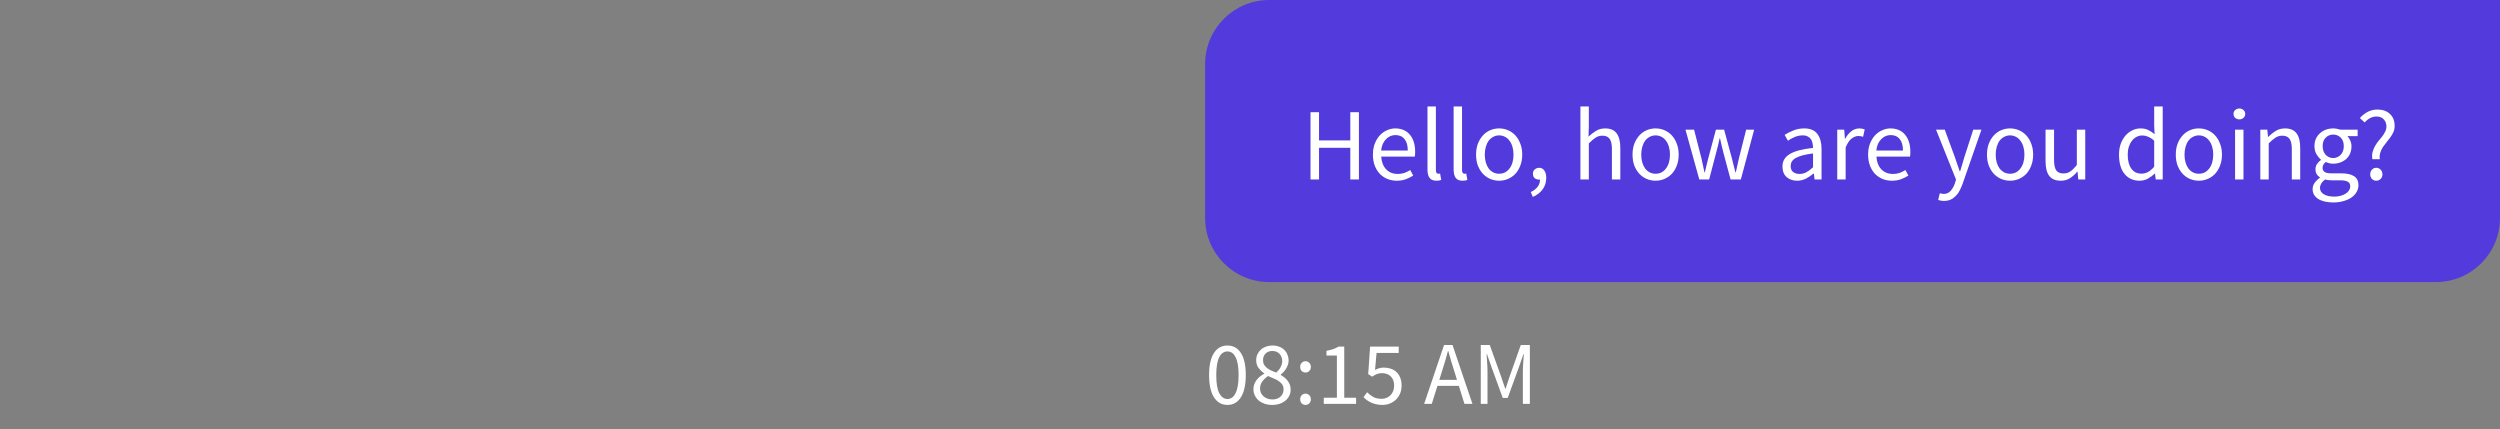 <svg width="390" height="67" viewBox="0 0 390 67" fill="none" xmlns="http://www.w3.org/2000/svg">
<rect x="0" y="0" width="390" height="67" fill="#808080" stroke="none"/>
<path d="M188 10C188 4.477 192.477 0 198 0H390V34C390 39.523 385.523 44 380 44H198C192.477 44 188 39.523 188 34V10Z" fill="#4629F2" fill-opacity="0.8"/>
<path d="M204.44 28V17.504H205.768V21.904H210.648V17.504H211.992V28H210.648V23.056H205.768V28H204.44ZM217.902 28.192C217.379 28.192 216.888 28.101 216.43 27.92C215.982 27.728 215.587 27.461 215.246 27.12C214.915 26.768 214.654 26.341 214.462 25.84C214.27 25.339 214.174 24.768 214.174 24.128C214.174 23.488 214.27 22.917 214.462 22.416C214.664 21.904 214.926 21.472 215.246 21.12C215.576 20.768 215.95 20.501 216.366 20.32C216.782 20.128 217.214 20.032 217.661 20.032C218.152 20.032 218.59 20.117 218.974 20.288C219.368 20.459 219.694 20.704 219.95 21.024C220.216 21.344 220.419 21.728 220.558 22.176C220.696 22.624 220.766 23.125 220.766 23.68C220.766 23.819 220.76 23.957 220.75 24.096C220.75 24.224 220.739 24.336 220.718 24.432H215.47C215.523 25.264 215.779 25.925 216.238 26.416C216.707 26.896 217.315 27.136 218.062 27.136C218.435 27.136 218.776 27.083 219.086 26.976C219.406 26.859 219.71 26.709 219.998 26.528L220.462 27.392C220.12 27.605 219.742 27.792 219.326 27.952C218.91 28.112 218.435 28.192 217.902 28.192ZM215.454 23.488H219.614C219.614 22.699 219.443 22.101 219.102 21.696C218.771 21.28 218.302 21.072 217.694 21.072C217.416 21.072 217.15 21.125 216.894 21.232C216.648 21.339 216.424 21.499 216.222 21.712C216.019 21.915 215.848 22.165 215.71 22.464C215.582 22.763 215.496 23.104 215.454 23.488ZM224.079 28.192C223.578 28.192 223.22 28.043 223.007 27.744C222.794 27.445 222.687 27.008 222.687 26.432V16.608H223.999V26.528C223.999 26.741 224.036 26.891 224.111 26.976C224.186 27.061 224.271 27.104 224.367 27.104C224.41 27.104 224.447 27.104 224.479 27.104C224.522 27.104 224.58 27.093 224.655 27.072L224.831 28.064C224.746 28.107 224.644 28.139 224.527 28.16C224.41 28.181 224.26 28.192 224.079 28.192ZM228.157 28.192C227.656 28.192 227.298 28.043 227.085 27.744C226.872 27.445 226.765 27.008 226.765 26.432V16.608H228.077V26.528C228.077 26.741 228.114 26.891 228.189 26.976C228.264 27.061 228.349 27.104 228.445 27.104C228.488 27.104 228.525 27.104 228.557 27.104C228.6 27.104 228.658 27.093 228.733 27.072L228.909 28.064C228.824 28.107 228.722 28.139 228.605 28.16C228.488 28.181 228.338 28.192 228.157 28.192ZM233.867 28.192C233.387 28.192 232.929 28.101 232.491 27.92C232.065 27.739 231.686 27.477 231.355 27.136C231.025 26.784 230.758 26.357 230.555 25.856C230.363 25.344 230.267 24.768 230.267 24.128C230.267 23.477 230.363 22.901 230.555 22.4C230.758 21.888 231.025 21.456 231.355 21.104C231.686 20.752 232.065 20.485 232.491 20.304C232.929 20.123 233.387 20.032 233.867 20.032C234.347 20.032 234.801 20.123 235.227 20.304C235.665 20.485 236.049 20.752 236.379 21.104C236.71 21.456 236.971 21.888 237.163 22.4C237.366 22.901 237.467 23.477 237.467 24.128C237.467 24.768 237.366 25.344 237.163 25.856C236.971 26.357 236.71 26.784 236.379 27.136C236.049 27.477 235.665 27.739 235.227 27.92C234.801 28.101 234.347 28.192 233.867 28.192ZM233.867 27.104C234.198 27.104 234.502 27.035 234.779 26.896C235.057 26.747 235.291 26.544 235.483 26.288C235.686 26.021 235.841 25.707 235.947 25.344C236.054 24.981 236.107 24.576 236.107 24.128C236.107 23.68 236.054 23.275 235.947 22.912C235.841 22.539 235.686 22.219 235.483 21.952C235.291 21.685 235.057 21.483 234.779 21.344C234.502 21.195 234.198 21.12 233.867 21.12C233.537 21.12 233.233 21.195 232.955 21.344C232.678 21.483 232.438 21.685 232.235 21.952C232.043 22.219 231.894 22.539 231.787 22.912C231.681 23.275 231.627 23.68 231.627 24.128C231.627 24.576 231.681 24.981 231.787 25.344C231.894 25.707 232.043 26.021 232.235 26.288C232.438 26.544 232.678 26.747 232.955 26.896C233.233 27.035 233.537 27.104 233.867 27.104ZM239.119 30.72L238.799 29.952C239.258 29.749 239.615 29.477 239.871 29.136C240.127 28.805 240.25 28.427 240.239 28C240.207 28.011 240.154 28.016 240.079 28.016C239.823 28.016 239.599 27.941 239.407 27.792C239.226 27.632 239.135 27.403 239.135 27.104C239.135 26.816 239.231 26.592 239.423 26.432C239.615 26.261 239.844 26.176 240.111 26.176C240.452 26.176 240.719 26.315 240.911 26.592C241.114 26.869 241.215 27.248 241.215 27.728C241.215 28.421 241.028 29.024 240.655 29.536C240.282 30.048 239.77 30.443 239.119 30.72ZM246.546 28V16.608H247.858V19.712L247.81 21.312C248.184 20.96 248.573 20.661 248.978 20.416C249.384 20.16 249.858 20.032 250.402 20.032C251.224 20.032 251.821 20.288 252.194 20.8C252.578 21.312 252.77 22.069 252.77 23.072V28H251.458V23.248C251.458 22.512 251.341 21.984 251.106 21.664C250.872 21.333 250.498 21.168 249.986 21.168C249.581 21.168 249.224 21.269 248.914 21.472C248.605 21.675 248.253 21.973 247.858 22.368V28H246.546ZM258.274 28.192C257.794 28.192 257.335 28.101 256.898 27.92C256.471 27.739 256.092 27.477 255.762 27.136C255.431 26.784 255.164 26.357 254.962 25.856C254.77 25.344 254.674 24.768 254.674 24.128C254.674 23.477 254.77 22.901 254.962 22.4C255.164 21.888 255.431 21.456 255.762 21.104C256.092 20.752 256.471 20.485 256.898 20.304C257.335 20.123 257.794 20.032 258.274 20.032C258.754 20.032 259.207 20.123 259.634 20.304C260.071 20.485 260.455 20.752 260.786 21.104C261.116 21.456 261.378 21.888 261.57 22.4C261.772 22.901 261.874 23.477 261.874 24.128C261.874 24.768 261.772 25.344 261.57 25.856C261.378 26.357 261.116 26.784 260.786 27.136C260.455 27.477 260.071 27.739 259.634 27.92C259.207 28.101 258.754 28.192 258.274 28.192ZM258.274 27.104C258.604 27.104 258.908 27.035 259.186 26.896C259.463 26.747 259.698 26.544 259.89 26.288C260.092 26.021 260.247 25.707 260.354 25.344C260.46 24.981 260.514 24.576 260.514 24.128C260.514 23.68 260.46 23.275 260.354 22.912C260.247 22.539 260.092 22.219 259.89 21.952C259.698 21.685 259.463 21.483 259.186 21.344C258.908 21.195 258.604 21.12 258.274 21.12C257.943 21.12 257.639 21.195 257.362 21.344C257.084 21.483 256.844 21.685 256.642 21.952C256.45 22.219 256.3 22.539 256.194 22.912C256.087 23.275 256.034 23.68 256.034 24.128C256.034 24.576 256.087 24.981 256.194 25.344C256.3 25.707 256.45 26.021 256.642 26.288C256.844 26.544 257.084 26.747 257.362 26.896C257.639 27.035 257.943 27.104 258.274 27.104ZM265.091 28L262.931 20.224H264.275L265.427 24.72C265.512 25.093 265.592 25.456 265.667 25.808C265.742 26.16 265.816 26.517 265.891 26.88H265.955C266.04 26.517 266.126 26.16 266.211 25.808C266.296 25.445 266.387 25.083 266.483 24.72L267.683 20.224H268.963L270.179 24.72C270.275 25.093 270.366 25.456 270.451 25.808C270.547 26.16 270.638 26.517 270.723 26.88H270.787C270.872 26.517 270.952 26.16 271.027 25.808C271.102 25.456 271.182 25.093 271.267 24.72L272.403 20.224H273.651L271.571 28H269.971L268.851 23.824C268.755 23.451 268.664 23.083 268.579 22.72C268.504 22.357 268.419 21.979 268.323 21.584H268.259C268.174 21.979 268.088 22.363 268.003 22.736C267.918 23.099 267.822 23.467 267.715 23.84L266.627 28H265.091ZM280.338 28.192C279.688 28.192 279.144 28 278.706 27.616C278.28 27.232 278.066 26.688 278.066 25.984C278.066 25.131 278.445 24.48 279.202 24.032C279.96 23.573 281.17 23.253 282.834 23.072C282.834 22.827 282.808 22.587 282.754 22.352C282.712 22.117 282.632 21.909 282.514 21.728C282.397 21.547 282.232 21.403 282.018 21.296C281.816 21.179 281.554 21.12 281.234 21.12C280.786 21.12 280.365 21.205 279.97 21.376C279.576 21.547 279.224 21.739 278.914 21.952L278.402 21.04C278.765 20.805 279.208 20.581 279.73 20.368C280.253 20.144 280.829 20.032 281.458 20.032C282.408 20.032 283.096 20.325 283.522 20.912C283.949 21.488 284.162 22.261 284.162 23.232V28H283.074L282.962 27.072H282.914C282.541 27.381 282.141 27.648 281.714 27.872C281.288 28.085 280.829 28.192 280.338 28.192ZM280.722 27.136C281.096 27.136 281.448 27.051 281.778 26.88C282.109 26.699 282.461 26.437 282.834 26.096V23.936C282.184 24.021 281.634 24.123 281.186 24.24C280.749 24.357 280.392 24.496 280.114 24.656C279.848 24.816 279.65 25.003 279.522 25.216C279.405 25.419 279.346 25.643 279.346 25.888C279.346 26.336 279.48 26.656 279.746 26.848C280.013 27.04 280.338 27.136 280.722 27.136ZM286.609 28V20.224H287.697L287.809 21.632H287.857C288.124 21.141 288.444 20.752 288.817 20.464C289.201 20.176 289.617 20.032 290.065 20.032C290.374 20.032 290.652 20.085 290.897 20.192L290.641 21.344C290.513 21.301 290.396 21.269 290.289 21.248C290.182 21.227 290.049 21.216 289.889 21.216C289.558 21.216 289.212 21.349 288.849 21.616C288.497 21.883 288.188 22.347 287.921 23.008V28H286.609ZM295.152 28.192C294.629 28.192 294.138 28.101 293.68 27.92C293.232 27.728 292.837 27.461 292.496 27.12C292.165 26.768 291.904 26.341 291.712 25.84C291.52 25.339 291.424 24.768 291.424 24.128C291.424 23.488 291.52 22.917 291.712 22.416C291.914 21.904 292.176 21.472 292.496 21.12C292.826 20.768 293.2 20.501 293.616 20.32C294.032 20.128 294.464 20.032 294.911 20.032C295.402 20.032 295.84 20.117 296.224 20.288C296.618 20.459 296.944 20.704 297.2 21.024C297.466 21.344 297.669 21.728 297.808 22.176C297.946 22.624 298.016 23.125 298.016 23.68C298.016 23.819 298.01 23.957 298 24.096C298 24.224 297.989 24.336 297.968 24.432H292.72C292.773 25.264 293.029 25.925 293.488 26.416C293.957 26.896 294.565 27.136 295.312 27.136C295.685 27.136 296.026 27.083 296.336 26.976C296.656 26.859 296.96 26.709 297.248 26.528L297.712 27.392C297.37 27.605 296.992 27.792 296.576 27.952C296.16 28.112 295.685 28.192 295.152 28.192ZM292.704 23.488H296.864C296.864 22.699 296.693 22.101 296.352 21.696C296.021 21.28 295.552 21.072 294.944 21.072C294.666 21.072 294.4 21.125 294.144 21.232C293.898 21.339 293.674 21.499 293.472 21.712C293.269 21.915 293.098 22.165 292.96 22.464C292.832 22.763 292.746 23.104 292.704 23.488ZM303.268 31.344C303.087 31.344 302.921 31.328 302.772 31.296C302.623 31.275 302.484 31.237 302.356 31.184L302.612 30.144C302.697 30.165 302.793 30.187 302.9 30.208C303.007 30.24 303.108 30.256 303.204 30.256C303.652 30.256 304.015 30.096 304.292 29.776C304.58 29.467 304.804 29.072 304.964 28.592L305.14 28.016L302.02 20.224H303.38L304.964 24.528C305.081 24.869 305.204 25.232 305.332 25.616C305.471 25.989 305.599 26.357 305.716 26.72H305.78C305.897 26.368 306.009 26 306.116 25.616C306.223 25.232 306.329 24.869 306.436 24.528L307.828 20.224H309.108L306.18 28.64C306.041 29.024 305.887 29.381 305.716 29.712C305.545 30.043 305.343 30.325 305.108 30.56C304.873 30.805 304.607 30.997 304.308 31.136C304.009 31.275 303.663 31.344 303.268 31.344ZM313.57 28.192C313.09 28.192 312.632 28.101 312.194 27.92C311.768 27.739 311.389 27.477 311.058 27.136C310.728 26.784 310.461 26.357 310.258 25.856C310.066 25.344 309.97 24.768 309.97 24.128C309.97 23.477 310.066 22.901 310.258 22.4C310.461 21.888 310.728 21.456 311.058 21.104C311.389 20.752 311.768 20.485 312.194 20.304C312.632 20.123 313.09 20.032 313.57 20.032C314.05 20.032 314.504 20.123 314.93 20.304C315.368 20.485 315.752 20.752 316.082 21.104C316.413 21.456 316.674 21.888 316.866 22.4C317.069 22.901 317.17 23.477 317.17 24.128C317.17 24.768 317.069 25.344 316.866 25.856C316.674 26.357 316.413 26.784 316.082 27.136C315.752 27.477 315.368 27.739 314.93 27.92C314.504 28.101 314.05 28.192 313.57 28.192ZM313.57 27.104C313.901 27.104 314.205 27.035 314.482 26.896C314.76 26.747 314.994 26.544 315.186 26.288C315.389 26.021 315.544 25.707 315.65 25.344C315.757 24.981 315.81 24.576 315.81 24.128C315.81 23.68 315.757 23.275 315.65 22.912C315.544 22.539 315.389 22.219 315.186 21.952C314.994 21.685 314.76 21.483 314.482 21.344C314.205 21.195 313.901 21.12 313.57 21.12C313.24 21.12 312.936 21.195 312.658 21.344C312.381 21.483 312.141 21.685 311.938 21.952C311.746 22.219 311.597 22.539 311.49 22.912C311.384 23.275 311.33 23.68 311.33 24.128C311.33 24.576 311.384 24.981 311.49 25.344C311.597 25.707 311.746 26.021 311.938 26.288C312.141 26.544 312.381 26.747 312.658 26.896C312.936 27.035 313.24 27.104 313.57 27.104ZM321.49 28.192C320.658 28.192 320.05 27.936 319.666 27.424C319.293 26.912 319.106 26.155 319.106 25.152V20.224H320.434V24.976C320.434 25.712 320.546 26.245 320.77 26.576C321.005 26.896 321.378 27.056 321.89 27.056C322.296 27.056 322.653 26.955 322.962 26.752C323.272 26.539 323.613 26.203 323.986 25.744V20.224H325.298V28H324.21L324.098 26.784H324.05C323.688 27.211 323.304 27.552 322.898 27.808C322.504 28.064 322.034 28.192 321.49 28.192ZM333.781 28.192C332.799 28.192 332.015 27.84 331.429 27.136C330.853 26.432 330.565 25.429 330.565 24.128C330.565 23.499 330.655 22.933 330.837 22.432C331.029 21.92 331.279 21.488 331.589 21.136C331.898 20.784 332.255 20.512 332.661 20.32C333.066 20.128 333.493 20.032 333.941 20.032C334.389 20.032 334.778 20.112 335.109 20.272C335.439 20.432 335.775 20.651 336.117 20.928L336.053 19.6V16.608H337.381V28H336.293L336.181 27.088H336.133C335.823 27.387 335.466 27.648 335.061 27.872C334.666 28.085 334.239 28.192 333.781 28.192ZM334.069 27.088C334.431 27.088 334.773 27.003 335.093 26.832C335.413 26.651 335.733 26.379 336.053 26.016V21.952C335.722 21.653 335.402 21.445 335.093 21.328C334.794 21.2 334.485 21.136 334.165 21.136C333.855 21.136 333.562 21.211 333.285 21.36C333.018 21.499 332.783 21.701 332.581 21.968C332.378 22.224 332.218 22.533 332.101 22.896C331.983 23.259 331.924 23.664 331.924 24.112C331.924 25.051 332.111 25.781 332.485 26.304C332.858 26.827 333.386 27.088 334.069 27.088ZM343.024 28.192C342.544 28.192 342.085 28.101 341.648 27.92C341.221 27.739 340.842 27.477 340.512 27.136C340.181 26.784 339.914 26.357 339.712 25.856C339.52 25.344 339.424 24.768 339.424 24.128C339.424 23.477 339.52 22.901 339.712 22.4C339.914 21.888 340.181 21.456 340.512 21.104C340.842 20.752 341.221 20.485 341.648 20.304C342.085 20.123 342.544 20.032 343.024 20.032C343.504 20.032 343.957 20.123 344.384 20.304C344.821 20.485 345.205 20.752 345.536 21.104C345.866 21.456 346.128 21.888 346.32 22.4C346.522 22.901 346.624 23.477 346.624 24.128C346.624 24.768 346.522 25.344 346.32 25.856C346.128 26.357 345.866 26.784 345.536 27.136C345.205 27.477 344.821 27.739 344.384 27.92C343.957 28.101 343.504 28.192 343.024 28.192ZM343.024 27.104C343.354 27.104 343.658 27.035 343.936 26.896C344.213 26.747 344.448 26.544 344.64 26.288C344.842 26.021 344.997 25.707 345.104 25.344C345.21 24.981 345.264 24.576 345.264 24.128C345.264 23.68 345.21 23.275 345.104 22.912C344.997 22.539 344.842 22.219 344.64 21.952C344.448 21.685 344.213 21.483 343.936 21.344C343.658 21.195 343.354 21.12 343.024 21.12C342.693 21.12 342.389 21.195 342.112 21.344C341.834 21.483 341.594 21.685 341.392 21.952C341.2 22.219 341.05 22.539 340.944 22.912C340.837 23.275 340.784 23.68 340.784 24.128C340.784 24.576 340.837 24.981 340.944 25.344C341.05 25.707 341.2 26.021 341.392 26.288C341.594 26.544 341.834 26.747 342.112 26.896C342.389 27.035 342.693 27.104 343.024 27.104ZM348.671 28V20.224H349.983V28H348.671ZM349.343 18.624C349.087 18.624 348.869 18.544 348.687 18.384C348.517 18.224 348.431 18.021 348.431 17.776C348.431 17.52 348.517 17.317 348.687 17.168C348.869 17.008 349.087 16.928 349.343 16.928C349.599 16.928 349.813 17.008 349.983 17.168C350.165 17.317 350.255 17.52 350.255 17.776C350.255 18.021 350.165 18.224 349.983 18.384C349.813 18.544 349.599 18.624 349.343 18.624ZM352.609 28V20.224H353.697L353.809 21.344H353.857C354.23 20.971 354.62 20.661 355.025 20.416C355.441 20.16 355.921 20.032 356.465 20.032C357.286 20.032 357.884 20.288 358.257 20.8C358.641 21.312 358.833 22.069 358.833 23.072V28H357.521V23.248C357.521 22.512 357.404 21.984 357.169 21.664C356.934 21.333 356.561 21.168 356.049 21.168C355.644 21.168 355.286 21.269 354.977 21.472C354.668 21.675 354.316 21.973 353.921 22.368V28H352.609ZM363.983 31.584C363.503 31.584 363.066 31.536 362.671 31.44C362.276 31.355 361.935 31.221 361.647 31.04C361.37 30.859 361.151 30.64 360.991 30.384C360.842 30.128 360.767 29.829 360.767 29.488C360.767 29.157 360.868 28.843 361.071 28.544C361.274 28.245 361.551 27.973 361.903 27.728V27.664C361.711 27.547 361.546 27.387 361.407 27.184C361.279 26.971 361.215 26.709 361.215 26.4C361.215 26.069 361.306 25.781 361.487 25.536C361.668 25.291 361.86 25.099 362.063 24.96V24.896C361.807 24.683 361.572 24.4 361.359 24.048C361.156 23.685 361.055 23.269 361.055 22.8C361.055 22.373 361.13 21.989 361.279 21.648C361.439 21.307 361.652 21.019 361.919 20.784C362.186 20.539 362.495 20.352 362.847 20.224C363.21 20.096 363.588 20.032 363.983 20.032C364.196 20.032 364.394 20.053 364.575 20.096C364.767 20.128 364.938 20.171 365.087 20.224H367.791V21.232H366.191C366.372 21.413 366.522 21.643 366.639 21.92C366.767 22.197 366.831 22.501 366.831 22.832C366.831 23.248 366.756 23.627 366.607 23.968C366.458 24.299 366.255 24.581 365.999 24.816C365.743 25.04 365.439 25.216 365.087 25.344C364.746 25.472 364.378 25.536 363.983 25.536C363.791 25.536 363.594 25.515 363.391 25.472C363.188 25.419 362.996 25.349 362.815 25.264C362.676 25.381 362.559 25.515 362.463 25.664C362.367 25.803 362.319 25.979 362.319 26.192C362.319 26.437 362.415 26.64 362.607 26.8C362.799 26.96 363.162 27.04 363.695 27.04H365.199C366.106 27.04 366.783 27.189 367.231 27.488C367.69 27.776 367.919 28.245 367.919 28.896C367.919 29.259 367.828 29.6 367.647 29.92C367.466 30.251 367.204 30.539 366.863 30.784C366.522 31.029 366.106 31.221 365.615 31.36C365.135 31.509 364.591 31.584 363.983 31.584ZM363.983 24.656C364.207 24.656 364.415 24.613 364.607 24.528C364.81 24.443 364.986 24.32 365.135 24.16C365.295 24 365.418 23.808 365.503 23.584C365.588 23.349 365.631 23.088 365.631 22.8C365.631 22.224 365.471 21.781 365.151 21.472C364.831 21.152 364.442 20.992 363.983 20.992C363.524 20.992 363.135 21.152 362.815 21.472C362.495 21.781 362.335 22.224 362.335 22.8C362.335 23.088 362.378 23.349 362.463 23.584C362.548 23.808 362.666 24 362.815 24.16C362.975 24.32 363.151 24.443 363.343 24.528C363.546 24.613 363.759 24.656 363.983 24.656ZM364.175 30.672C364.548 30.672 364.884 30.624 365.183 30.528C365.492 30.443 365.754 30.325 365.967 30.176C366.18 30.037 366.346 29.872 366.463 29.68C366.58 29.488 366.639 29.291 366.639 29.088C366.639 28.725 366.506 28.475 366.239 28.336C365.972 28.197 365.583 28.128 365.071 28.128H363.727C363.578 28.128 363.412 28.117 363.231 28.096C363.06 28.085 362.89 28.053 362.719 28C362.442 28.203 362.239 28.416 362.111 28.64C361.983 28.864 361.919 29.088 361.919 29.312C361.919 29.728 362.116 30.059 362.511 30.304C362.916 30.549 363.471 30.672 364.175 30.672ZM370.091 24.832C370.027 24.416 370.038 24.043 370.123 23.712C370.219 23.371 370.347 23.061 370.507 22.784C370.667 22.496 370.849 22.229 371.051 21.984C371.265 21.739 371.462 21.499 371.643 21.264C371.825 21.019 371.974 20.773 372.091 20.528C372.219 20.283 372.283 20.016 372.283 19.728C372.283 19.301 372.15 18.939 371.883 18.64C371.627 18.331 371.243 18.176 370.731 18.176C370.379 18.176 370.043 18.261 369.723 18.432C369.414 18.592 369.137 18.816 368.891 19.104L368.139 18.416C368.481 18.032 368.875 17.717 369.323 17.472C369.782 17.216 370.305 17.088 370.891 17.088C371.702 17.088 372.347 17.317 372.827 17.776C373.318 18.224 373.563 18.848 373.563 19.648C373.563 20 373.499 20.32 373.371 20.608C373.243 20.896 373.083 21.168 372.891 21.424C372.71 21.68 372.513 21.936 372.299 22.192C372.097 22.437 371.905 22.693 371.723 22.96C371.553 23.227 371.419 23.515 371.323 23.824C371.227 24.123 371.201 24.459 371.243 24.832H370.091ZM370.699 28.192C370.433 28.192 370.209 28.101 370.027 27.92C369.846 27.728 369.755 27.488 369.755 27.2C369.755 26.891 369.846 26.645 370.027 26.464C370.209 26.272 370.433 26.176 370.699 26.176C370.966 26.176 371.19 26.272 371.371 26.464C371.563 26.645 371.659 26.891 371.659 27.2C371.659 27.488 371.563 27.728 371.371 27.92C371.19 28.101 370.966 28.192 370.699 28.192Z" fill="white"/>
<path d="M191.486 63.168C190.581 63.168 189.876 62.767 189.372 61.964C188.868 61.161 188.616 60.009 188.616 58.506C188.616 57.003 188.868 55.86 189.372 55.076C189.876 54.292 190.581 53.9 191.486 53.9C192.382 53.9 193.082 54.292 193.586 55.076C194.09 55.86 194.342 57.003 194.342 58.506C194.342 60.009 194.09 61.161 193.586 61.964C193.082 62.767 192.382 63.168 191.486 63.168ZM191.486 62.244C191.747 62.244 191.981 62.174 192.186 62.034C192.401 61.885 192.583 61.661 192.732 61.362C192.891 61.054 193.012 60.667 193.096 60.2C193.18 59.724 193.222 59.159 193.222 58.506C193.222 57.853 193.18 57.293 193.096 56.826C193.012 56.359 192.891 55.981 192.732 55.692C192.583 55.393 192.401 55.174 192.186 55.034C191.981 54.894 191.747 54.824 191.486 54.824C191.225 54.824 190.987 54.894 190.772 55.034C190.557 55.174 190.371 55.393 190.212 55.692C190.063 55.981 189.946 56.359 189.862 56.826C189.778 57.293 189.736 57.853 189.736 58.506C189.736 59.813 189.895 60.765 190.212 61.362C190.539 61.95 190.963 62.244 191.486 62.244ZM198.459 63.168C198.039 63.168 197.647 63.107 197.283 62.986C196.928 62.865 196.62 62.697 196.359 62.482C196.107 62.258 195.906 61.997 195.757 61.698C195.608 61.399 195.533 61.073 195.533 60.718C195.533 60.429 195.58 60.163 195.673 59.92C195.776 59.668 195.902 59.444 196.051 59.248C196.21 59.043 196.387 58.865 196.583 58.716C196.788 58.557 196.998 58.422 197.213 58.31V58.254C196.886 58.021 196.597 57.741 196.345 57.414C196.093 57.078 195.967 56.672 195.967 56.196C195.967 55.851 196.032 55.538 196.163 55.258C196.294 54.978 196.471 54.74 196.695 54.544C196.919 54.339 197.185 54.18 197.493 54.068C197.801 53.956 198.137 53.9 198.501 53.9C198.893 53.9 199.243 53.961 199.551 54.082C199.859 54.194 200.12 54.357 200.335 54.572C200.559 54.777 200.727 55.029 200.839 55.328C200.96 55.617 201.021 55.935 201.021 56.28C201.021 56.513 200.979 56.737 200.895 56.952C200.82 57.167 200.722 57.367 200.601 57.554C200.489 57.741 200.358 57.909 200.209 58.058C200.069 58.207 199.929 58.333 199.789 58.436V58.492C199.985 58.604 200.176 58.735 200.363 58.884C200.55 59.024 200.713 59.187 200.853 59.374C201.002 59.551 201.119 59.757 201.203 59.99C201.296 60.223 201.343 60.489 201.343 60.788C201.343 61.124 201.273 61.437 201.133 61.726C200.993 62.015 200.797 62.267 200.545 62.482C200.293 62.697 199.99 62.865 199.635 62.986C199.28 63.107 198.888 63.168 198.459 63.168ZM199.089 58.128C199.388 57.857 199.616 57.573 199.775 57.274C199.943 56.975 200.027 56.663 200.027 56.336C200.027 55.888 199.892 55.515 199.621 55.216C199.35 54.908 198.968 54.754 198.473 54.754C198.053 54.754 197.708 54.885 197.437 55.146C197.166 55.407 197.031 55.757 197.031 56.196C197.031 56.467 197.087 56.7 197.199 56.896C197.311 57.083 197.46 57.251 197.647 57.4C197.843 57.549 198.062 57.685 198.305 57.806C198.557 57.918 198.818 58.025 199.089 58.128ZM198.487 62.314C199.01 62.314 199.43 62.169 199.747 61.88C200.074 61.591 200.237 61.213 200.237 60.746C200.237 60.457 200.172 60.209 200.041 60.004C199.91 59.799 199.733 59.621 199.509 59.472C199.285 59.313 199.024 59.173 198.725 59.052C198.436 58.921 198.132 58.791 197.815 58.66C197.46 58.903 197.162 59.187 196.919 59.514C196.686 59.831 196.569 60.195 196.569 60.606C196.569 60.858 196.616 61.087 196.709 61.292C196.812 61.497 196.947 61.679 197.115 61.838C197.292 61.987 197.498 62.104 197.731 62.188C197.964 62.272 198.216 62.314 198.487 62.314ZM203.668 58.114C203.435 58.114 203.234 58.035 203.066 57.876C202.907 57.708 202.828 57.498 202.828 57.246C202.828 56.975 202.907 56.761 203.066 56.602C203.234 56.434 203.435 56.35 203.668 56.35C203.892 56.35 204.083 56.434 204.242 56.602C204.41 56.761 204.494 56.975 204.494 57.246C204.494 57.498 204.41 57.708 204.242 57.876C204.083 58.035 203.892 58.114 203.668 58.114ZM203.668 63.168C203.435 63.168 203.234 63.089 203.066 62.93C202.907 62.762 202.828 62.552 202.828 62.3C202.828 62.029 202.907 61.815 203.066 61.656C203.234 61.488 203.435 61.404 203.668 61.404C203.892 61.404 204.083 61.488 204.242 61.656C204.41 61.815 204.494 62.029 204.494 62.3C204.494 62.552 204.41 62.762 204.242 62.93C204.083 63.089 203.892 63.168 203.668 63.168ZM206.51 63V62.048H208.554V55.468H206.93V54.726C207.341 54.651 207.696 54.563 207.994 54.46C208.302 54.348 208.578 54.217 208.82 54.068H209.702V62.048H211.55V63H206.51ZM215.639 63.168C215.285 63.168 214.958 63.131 214.659 63.056C214.37 62.991 214.104 62.902 213.861 62.79C213.628 62.678 213.413 62.552 213.217 62.412C213.031 62.263 212.863 62.109 212.713 61.95L213.273 61.194C213.535 61.465 213.843 61.703 214.197 61.908C214.561 62.113 215.005 62.216 215.527 62.216C215.798 62.216 216.05 62.169 216.283 62.076C216.526 61.973 216.736 61.833 216.913 61.656C217.091 61.479 217.231 61.264 217.333 61.012C217.436 60.76 217.487 60.48 217.487 60.172C217.487 59.556 217.315 59.075 216.969 58.73C216.624 58.385 216.162 58.212 215.583 58.212C215.275 58.212 215.009 58.259 214.785 58.352C214.571 58.445 214.328 58.581 214.057 58.758L213.441 58.366L213.735 54.068H218.201V55.062H214.743L214.505 57.708C214.72 57.596 214.935 57.507 215.149 57.442C215.364 57.377 215.607 57.344 215.877 57.344C216.26 57.344 216.619 57.4 216.955 57.512C217.291 57.624 217.585 57.797 217.837 58.03C218.089 58.254 218.285 58.543 218.425 58.898C218.575 59.243 218.649 59.659 218.649 60.144C218.649 60.629 218.565 61.059 218.397 61.432C218.229 61.805 218.005 62.123 217.725 62.384C217.445 62.636 217.123 62.832 216.759 62.972C216.405 63.103 216.031 63.168 215.639 63.168ZM224.967 57.862L224.533 59.262H227.291L226.857 57.862C226.689 57.349 226.53 56.84 226.381 56.336C226.232 55.823 226.082 55.3 225.933 54.768H225.877C225.737 55.3 225.592 55.823 225.443 56.336C225.294 56.84 225.135 57.349 224.967 57.862ZM222.167 63L225.275 53.816H226.591L229.699 63H228.453L227.585 60.2H224.239L223.357 63H222.167ZM231 63V53.816H232.4L234.164 58.716C234.276 59.033 234.384 59.355 234.486 59.682C234.598 59.999 234.71 60.317 234.822 60.634H234.878C234.99 60.317 235.093 59.999 235.186 59.682C235.289 59.355 235.396 59.033 235.508 58.716L237.244 53.816H238.658V63H237.566V57.946C237.566 57.535 237.585 57.083 237.622 56.588C237.66 56.093 237.692 55.641 237.72 55.23H237.664L236.936 57.316L235.2 62.076H234.43L232.694 57.316L231.966 55.23H231.91C231.938 55.641 231.966 56.093 231.994 56.588C232.032 57.083 232.05 57.535 232.05 57.946V63H231Z" fill="white"/>
</svg>
